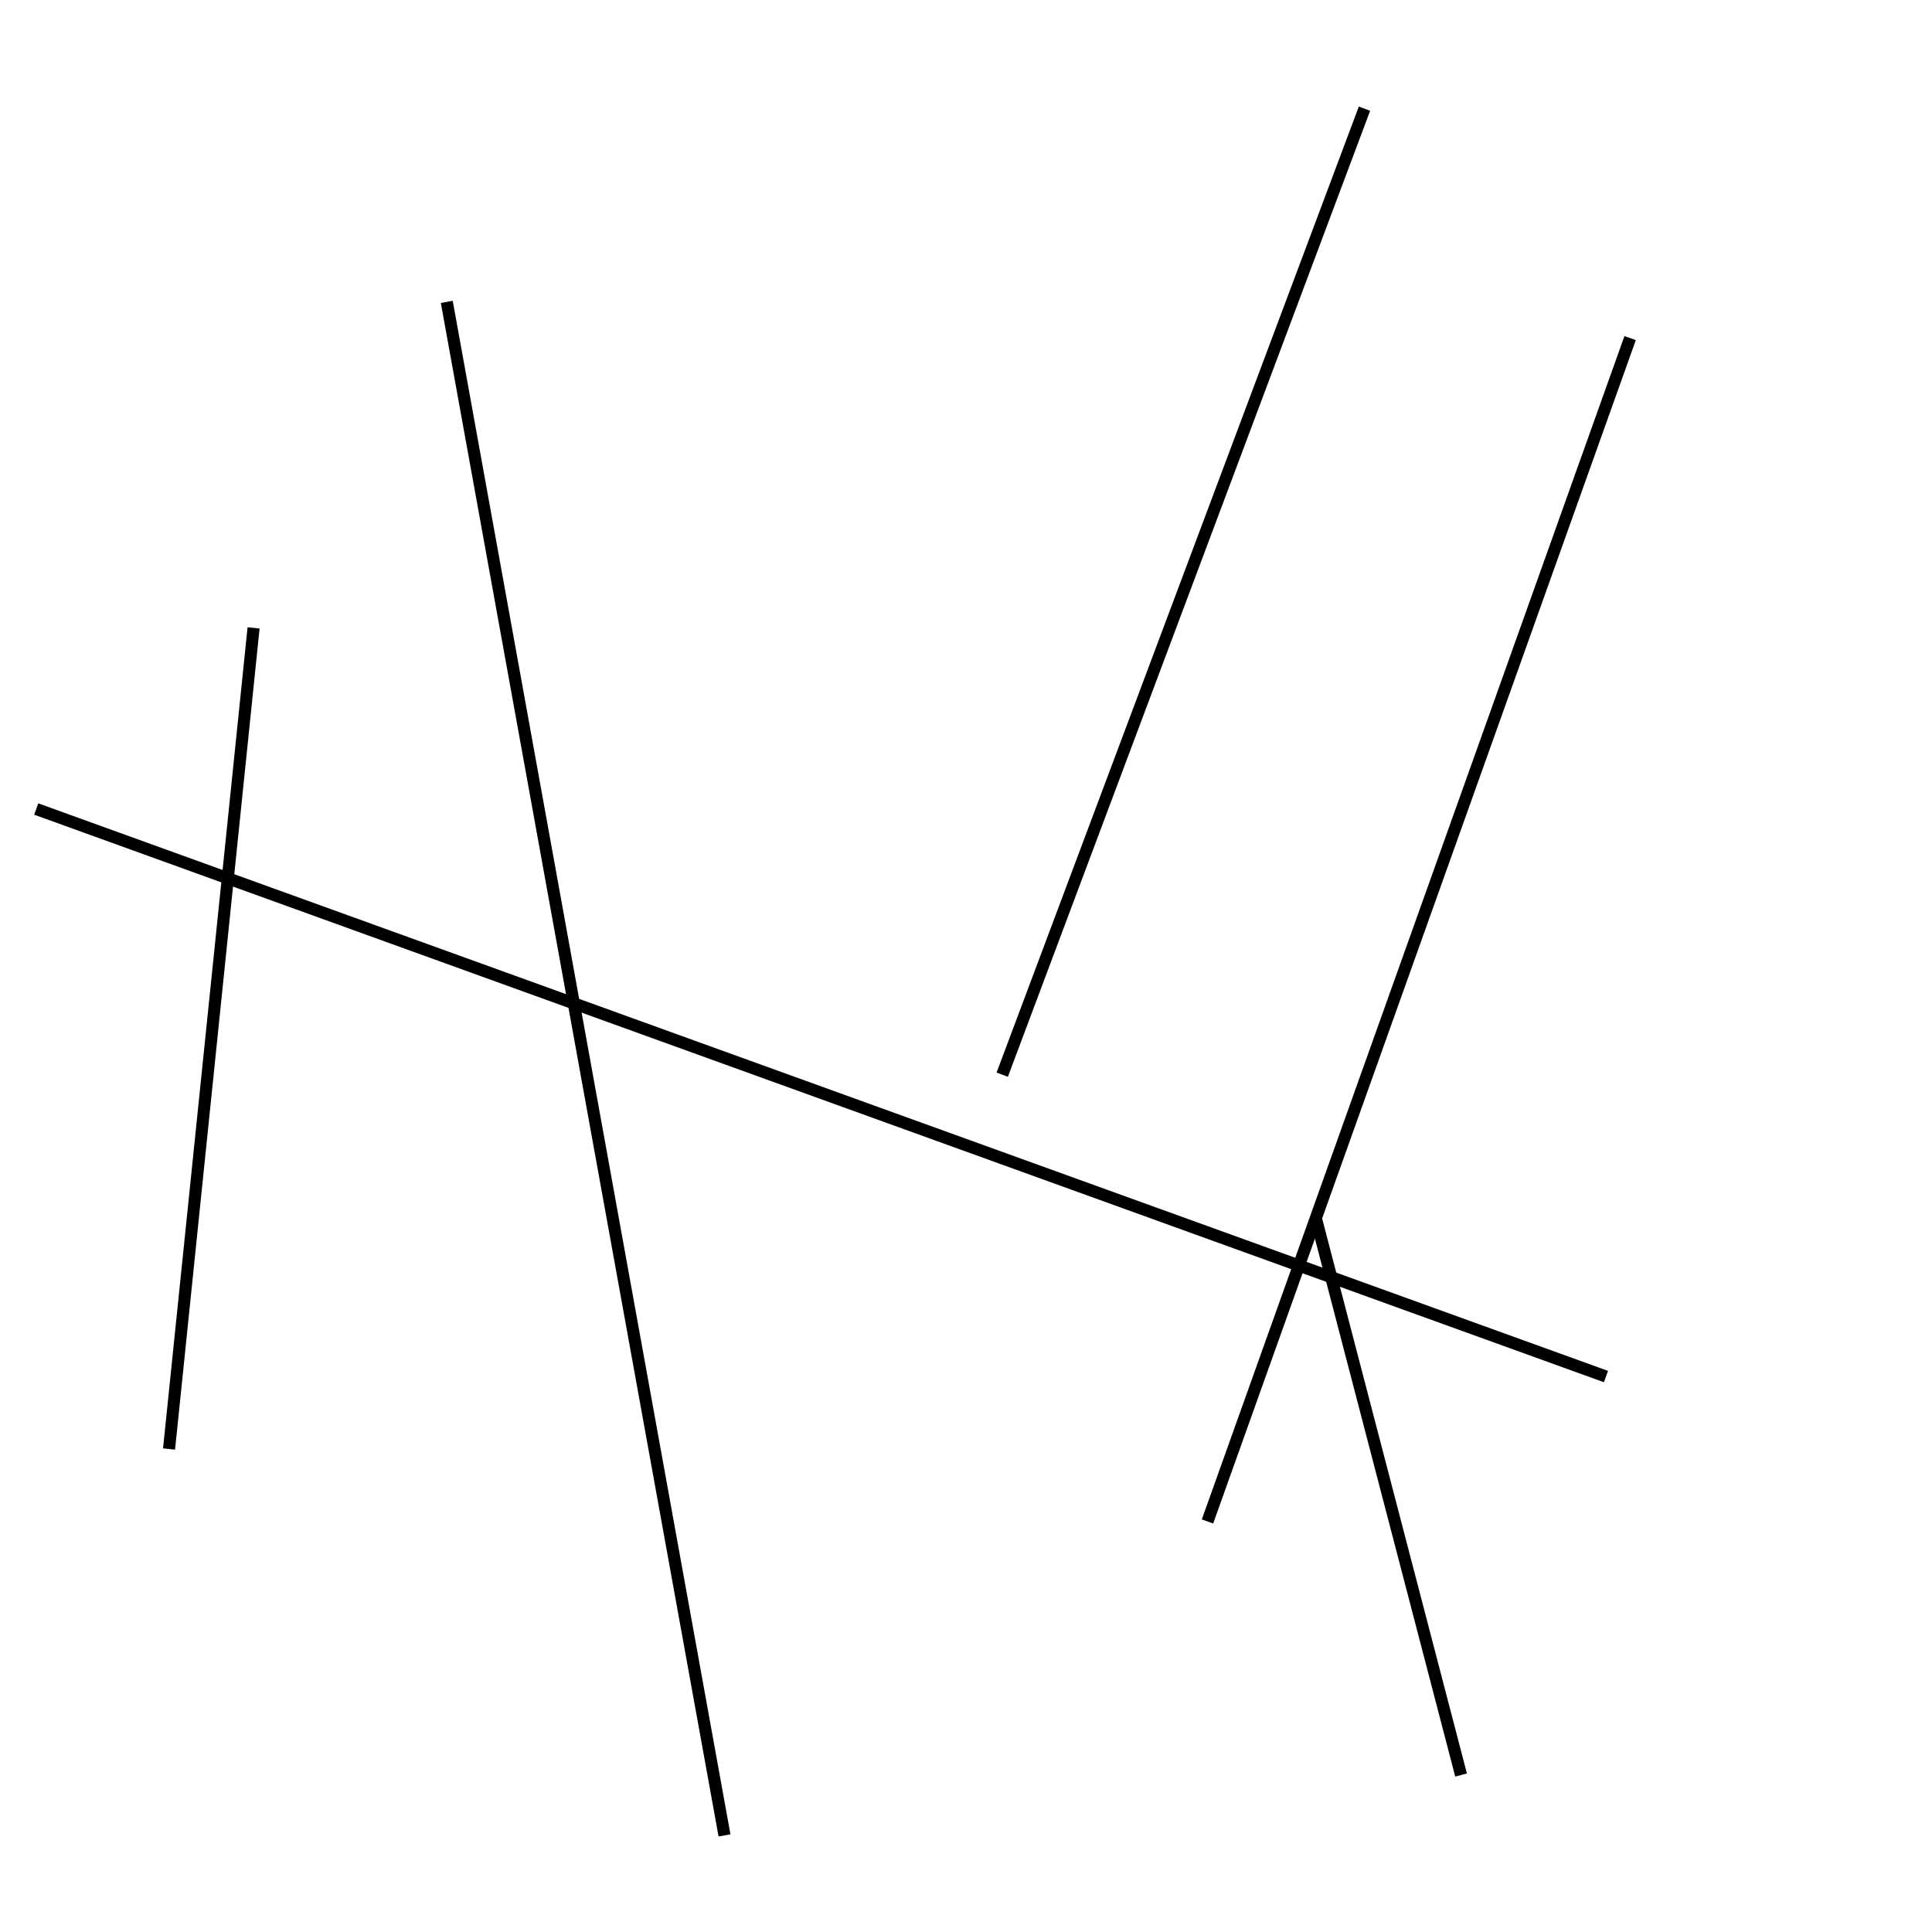 <?xml version="1.0" encoding="utf-8" ?>
<svg baseProfile="full" height="160" version="1.1" width="160" xmlns="http://www.w3.org/2000/svg" xmlns:ev="http://www.w3.org/2001/xml-events" xmlns:xlink="http://www.w3.org/1999/xlink"><defs /><line stroke="black" stroke-width="1" x1="3" x2="133" y1="67" y2="114" /><line stroke="black" stroke-width="1" x1="21" x2="14" y1="52" y2="120" /><line stroke="black" stroke-width="1" x1="113" x2="83" y1="9" y2="89" /><line stroke="black" stroke-width="1" x1="100" x2="135" y1="126" y2="28" /><line stroke="black" stroke-width="1" x1="109" x2="121" y1="101" y2="147" /><line stroke="black" stroke-width="1" x1="60" x2="37" y1="152" y2="25" /></svg>